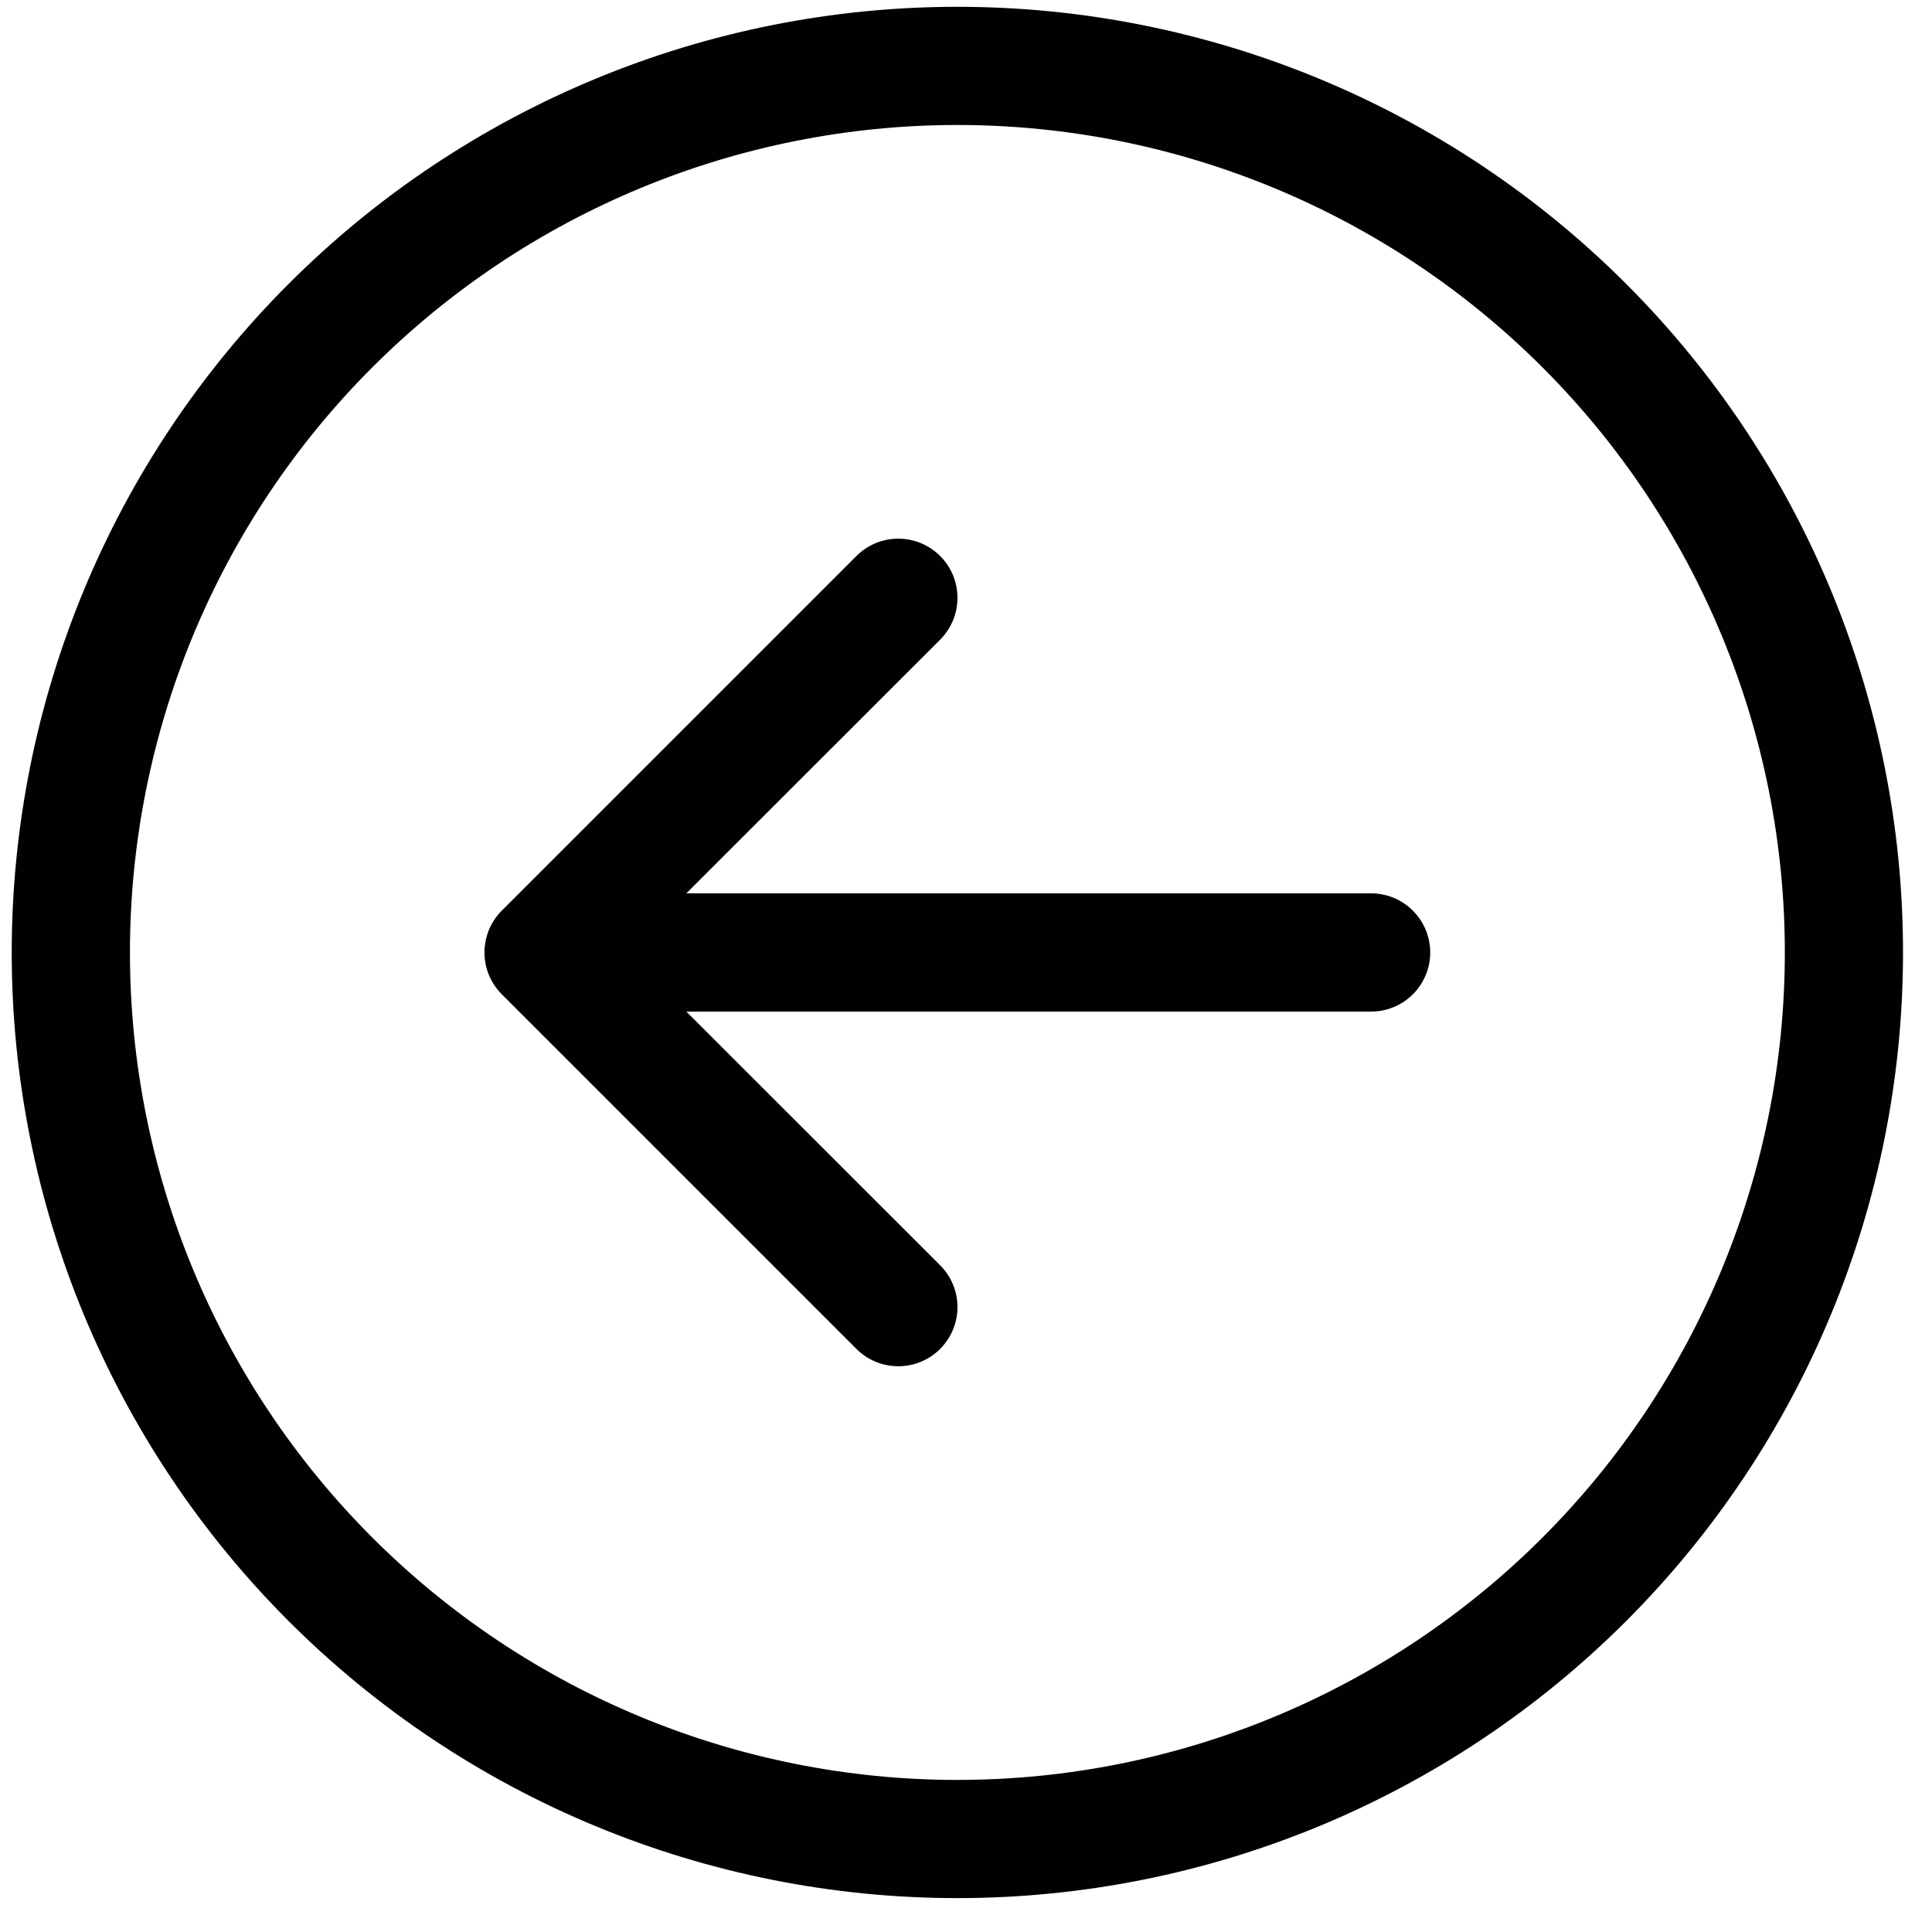 <svg width="46" height="46" viewBox="0 0 46 46" fill="none" xmlns="http://www.w3.org/2000/svg">
<path fill-rule="evenodd" clip-rule="evenodd" d="M22.795 2.976C17.57 2.976 12.559 5.052 8.864 8.747C5.169 12.441 3.094 17.453 3.094 22.678C3.094 27.903 5.169 32.914 8.864 36.608C12.559 40.303 17.57 42.379 22.795 42.379C28.02 42.379 33.031 40.303 36.726 36.608C40.42 32.914 42.496 27.903 42.496 22.678C42.496 17.453 40.42 12.441 36.726 8.747C33.031 5.052 28.02 2.976 22.795 2.976ZM22.795 45.193C16.823 45.193 11.097 42.821 6.874 38.599C2.651 34.376 0.279 28.649 0.279 22.678C0.279 16.706 2.651 10.979 6.874 6.757C11.097 2.534 16.823 0.162 22.795 0.162C28.766 0.162 34.493 2.534 38.716 6.757C42.938 10.979 45.31 16.706 45.31 22.678C45.31 28.649 42.938 34.376 38.716 38.599C34.493 42.821 28.766 45.193 22.795 45.193ZM32.645 24.085C33.019 24.085 33.377 23.937 33.641 23.673C33.904 23.409 34.053 23.051 34.053 22.678C34.053 22.304 33.904 21.947 33.641 21.683C33.377 21.419 33.019 21.27 32.645 21.27L16.341 21.27L22.384 15.231C22.648 14.966 22.797 14.608 22.797 14.234C22.797 13.861 22.648 13.502 22.384 13.238C22.12 12.974 21.761 12.825 21.388 12.825C21.014 12.825 20.656 12.974 20.391 13.238L11.948 21.681C11.817 21.812 11.713 21.967 11.642 22.138C11.571 22.309 11.535 22.492 11.535 22.678C11.535 22.863 11.571 23.046 11.642 23.217C11.713 23.388 11.817 23.543 11.948 23.674L20.391 32.117C20.656 32.382 21.014 32.53 21.388 32.53C21.761 32.53 22.12 32.382 22.384 32.117C22.648 31.853 22.797 31.495 22.797 31.121C22.797 30.747 22.648 30.389 22.384 30.125L16.341 24.085L32.645 24.085Z" fill="#010101"/>
</svg>
